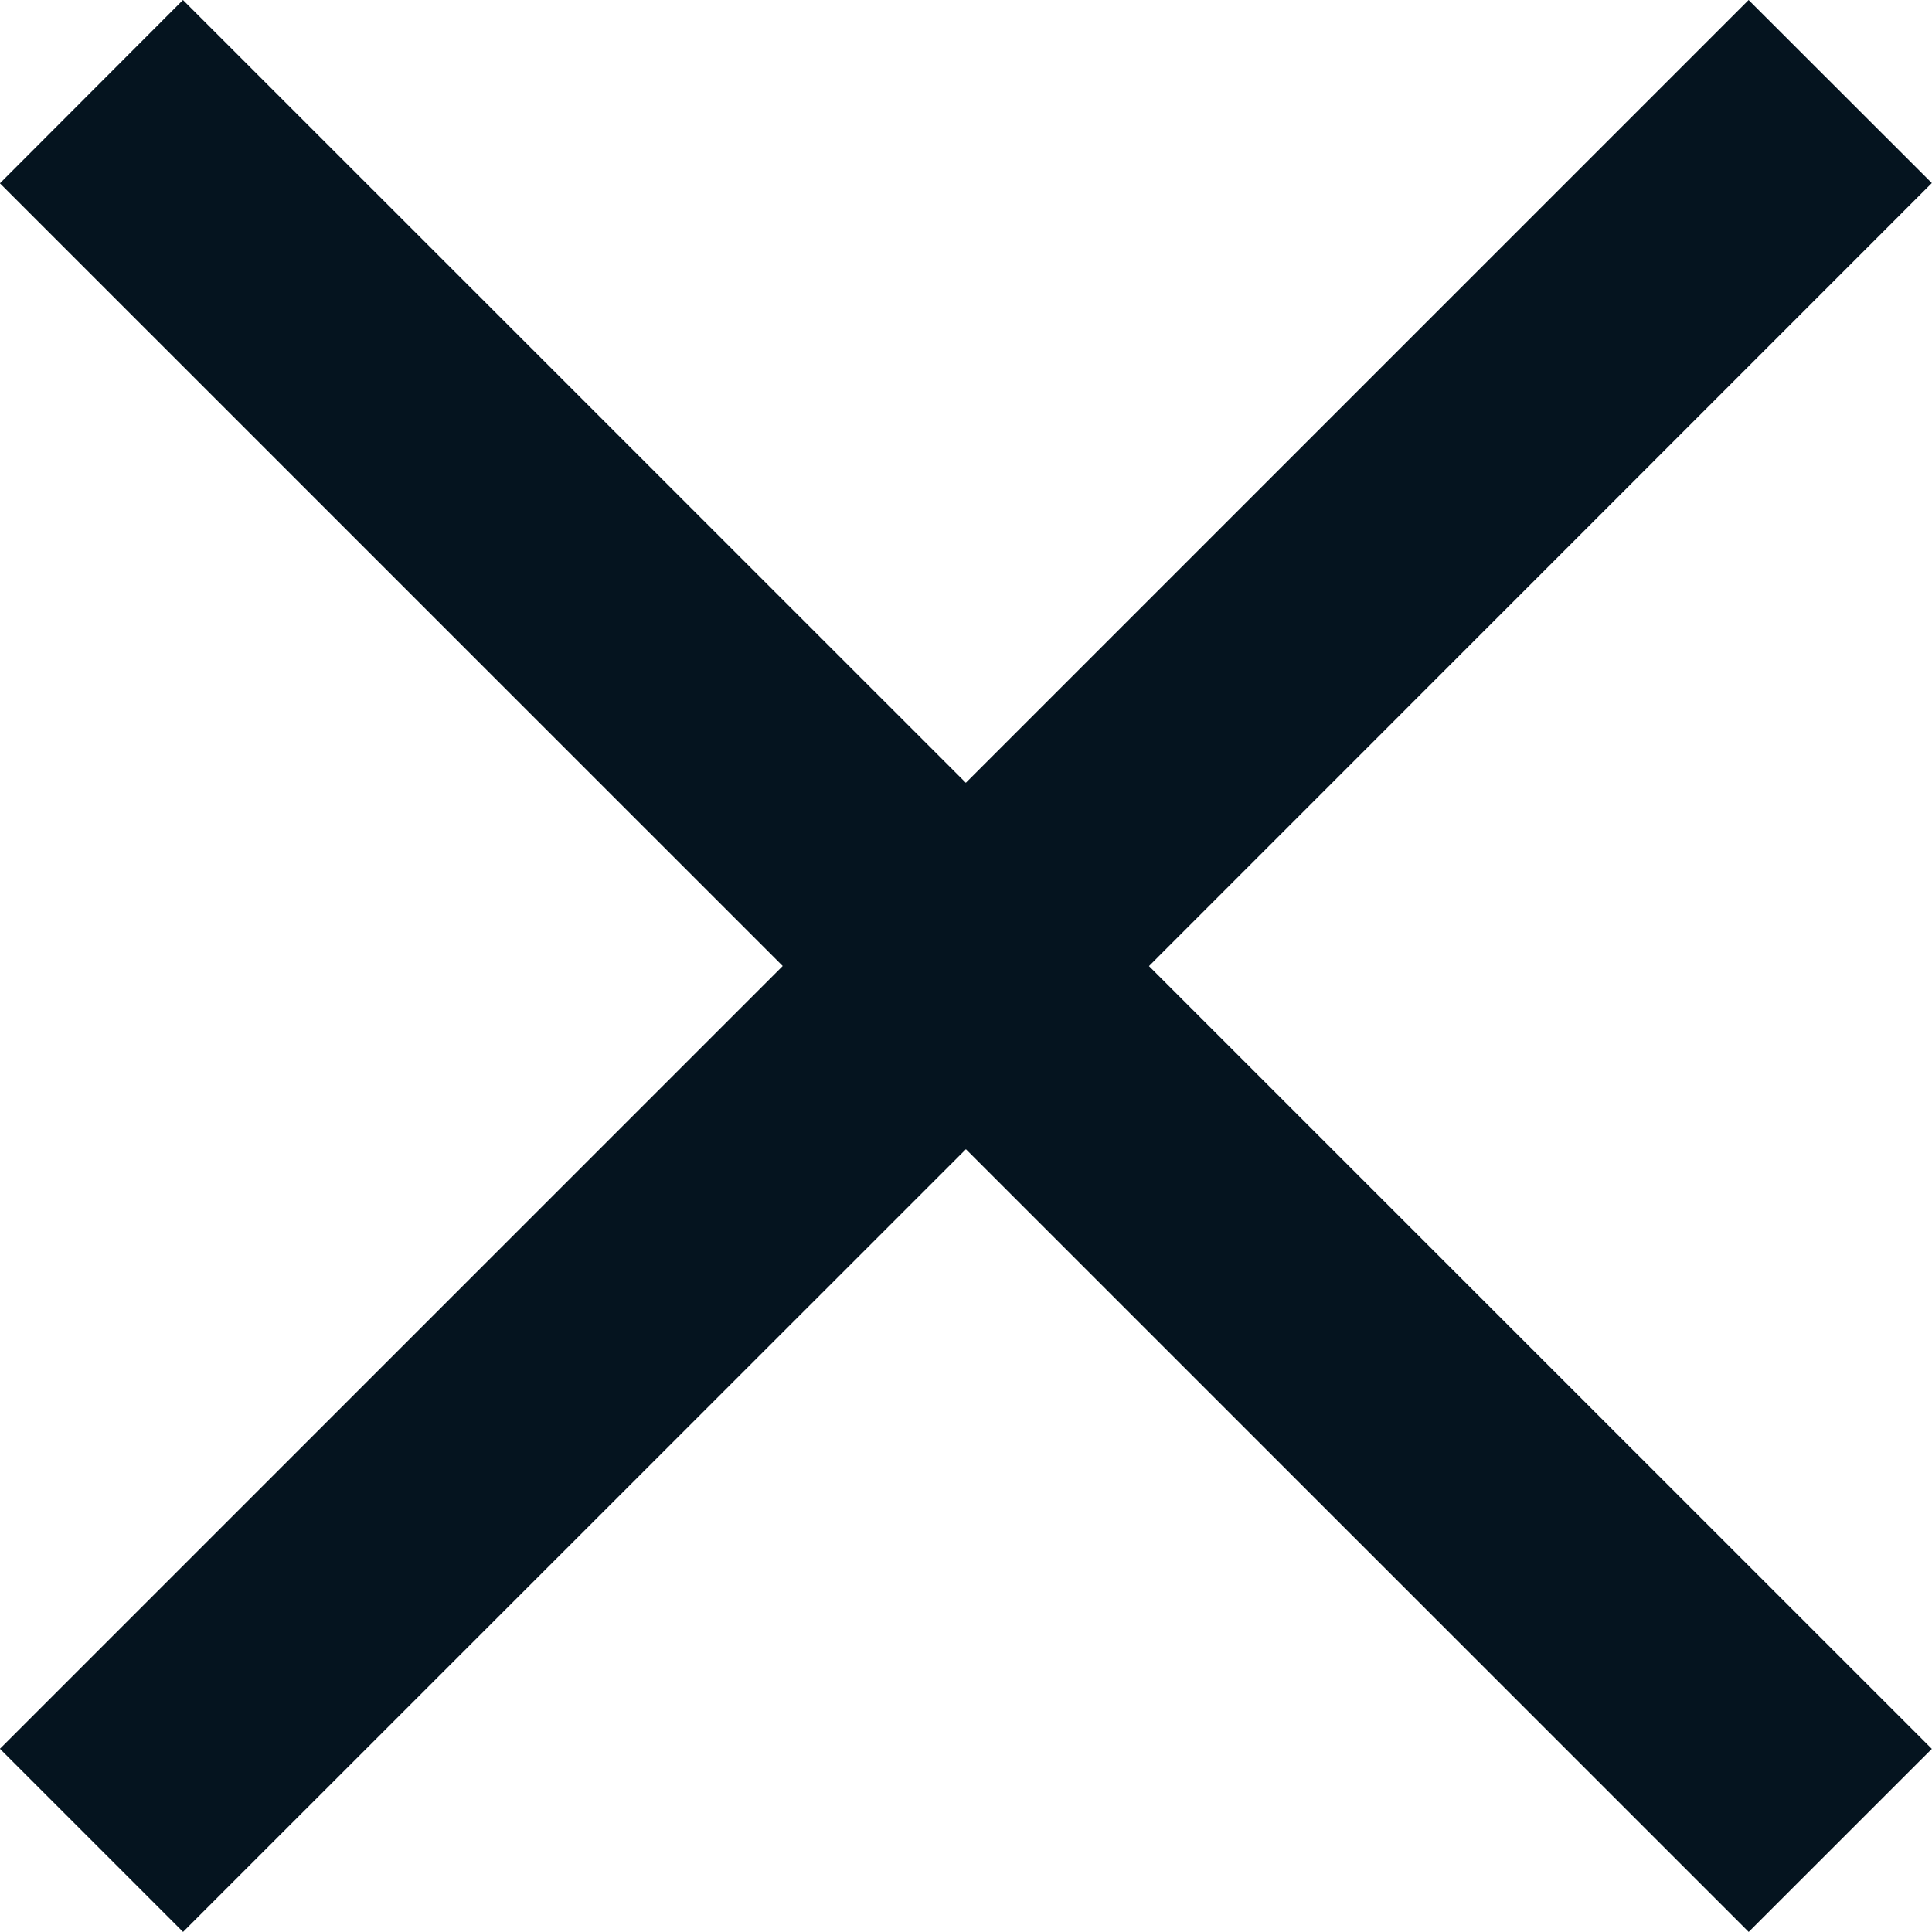 <svg xmlns="http://www.w3.org/2000/svg" width="24" height="23.999" viewBox="0 0 24 23.999">
  <path id="Icon_Close_Small" d="M919.737,7427.008l-9.724-9.723-9.725,9.723-2.275-2.275,9.724-9.724-9.724-9.723,2.274-2.277,9.725,9.724,9.724-9.724,2.276,2.274-9.725,9.727,9.725,9.724Z" transform="translate(-898.014 -7403.009)" fill="#05141f"/>
</svg>

